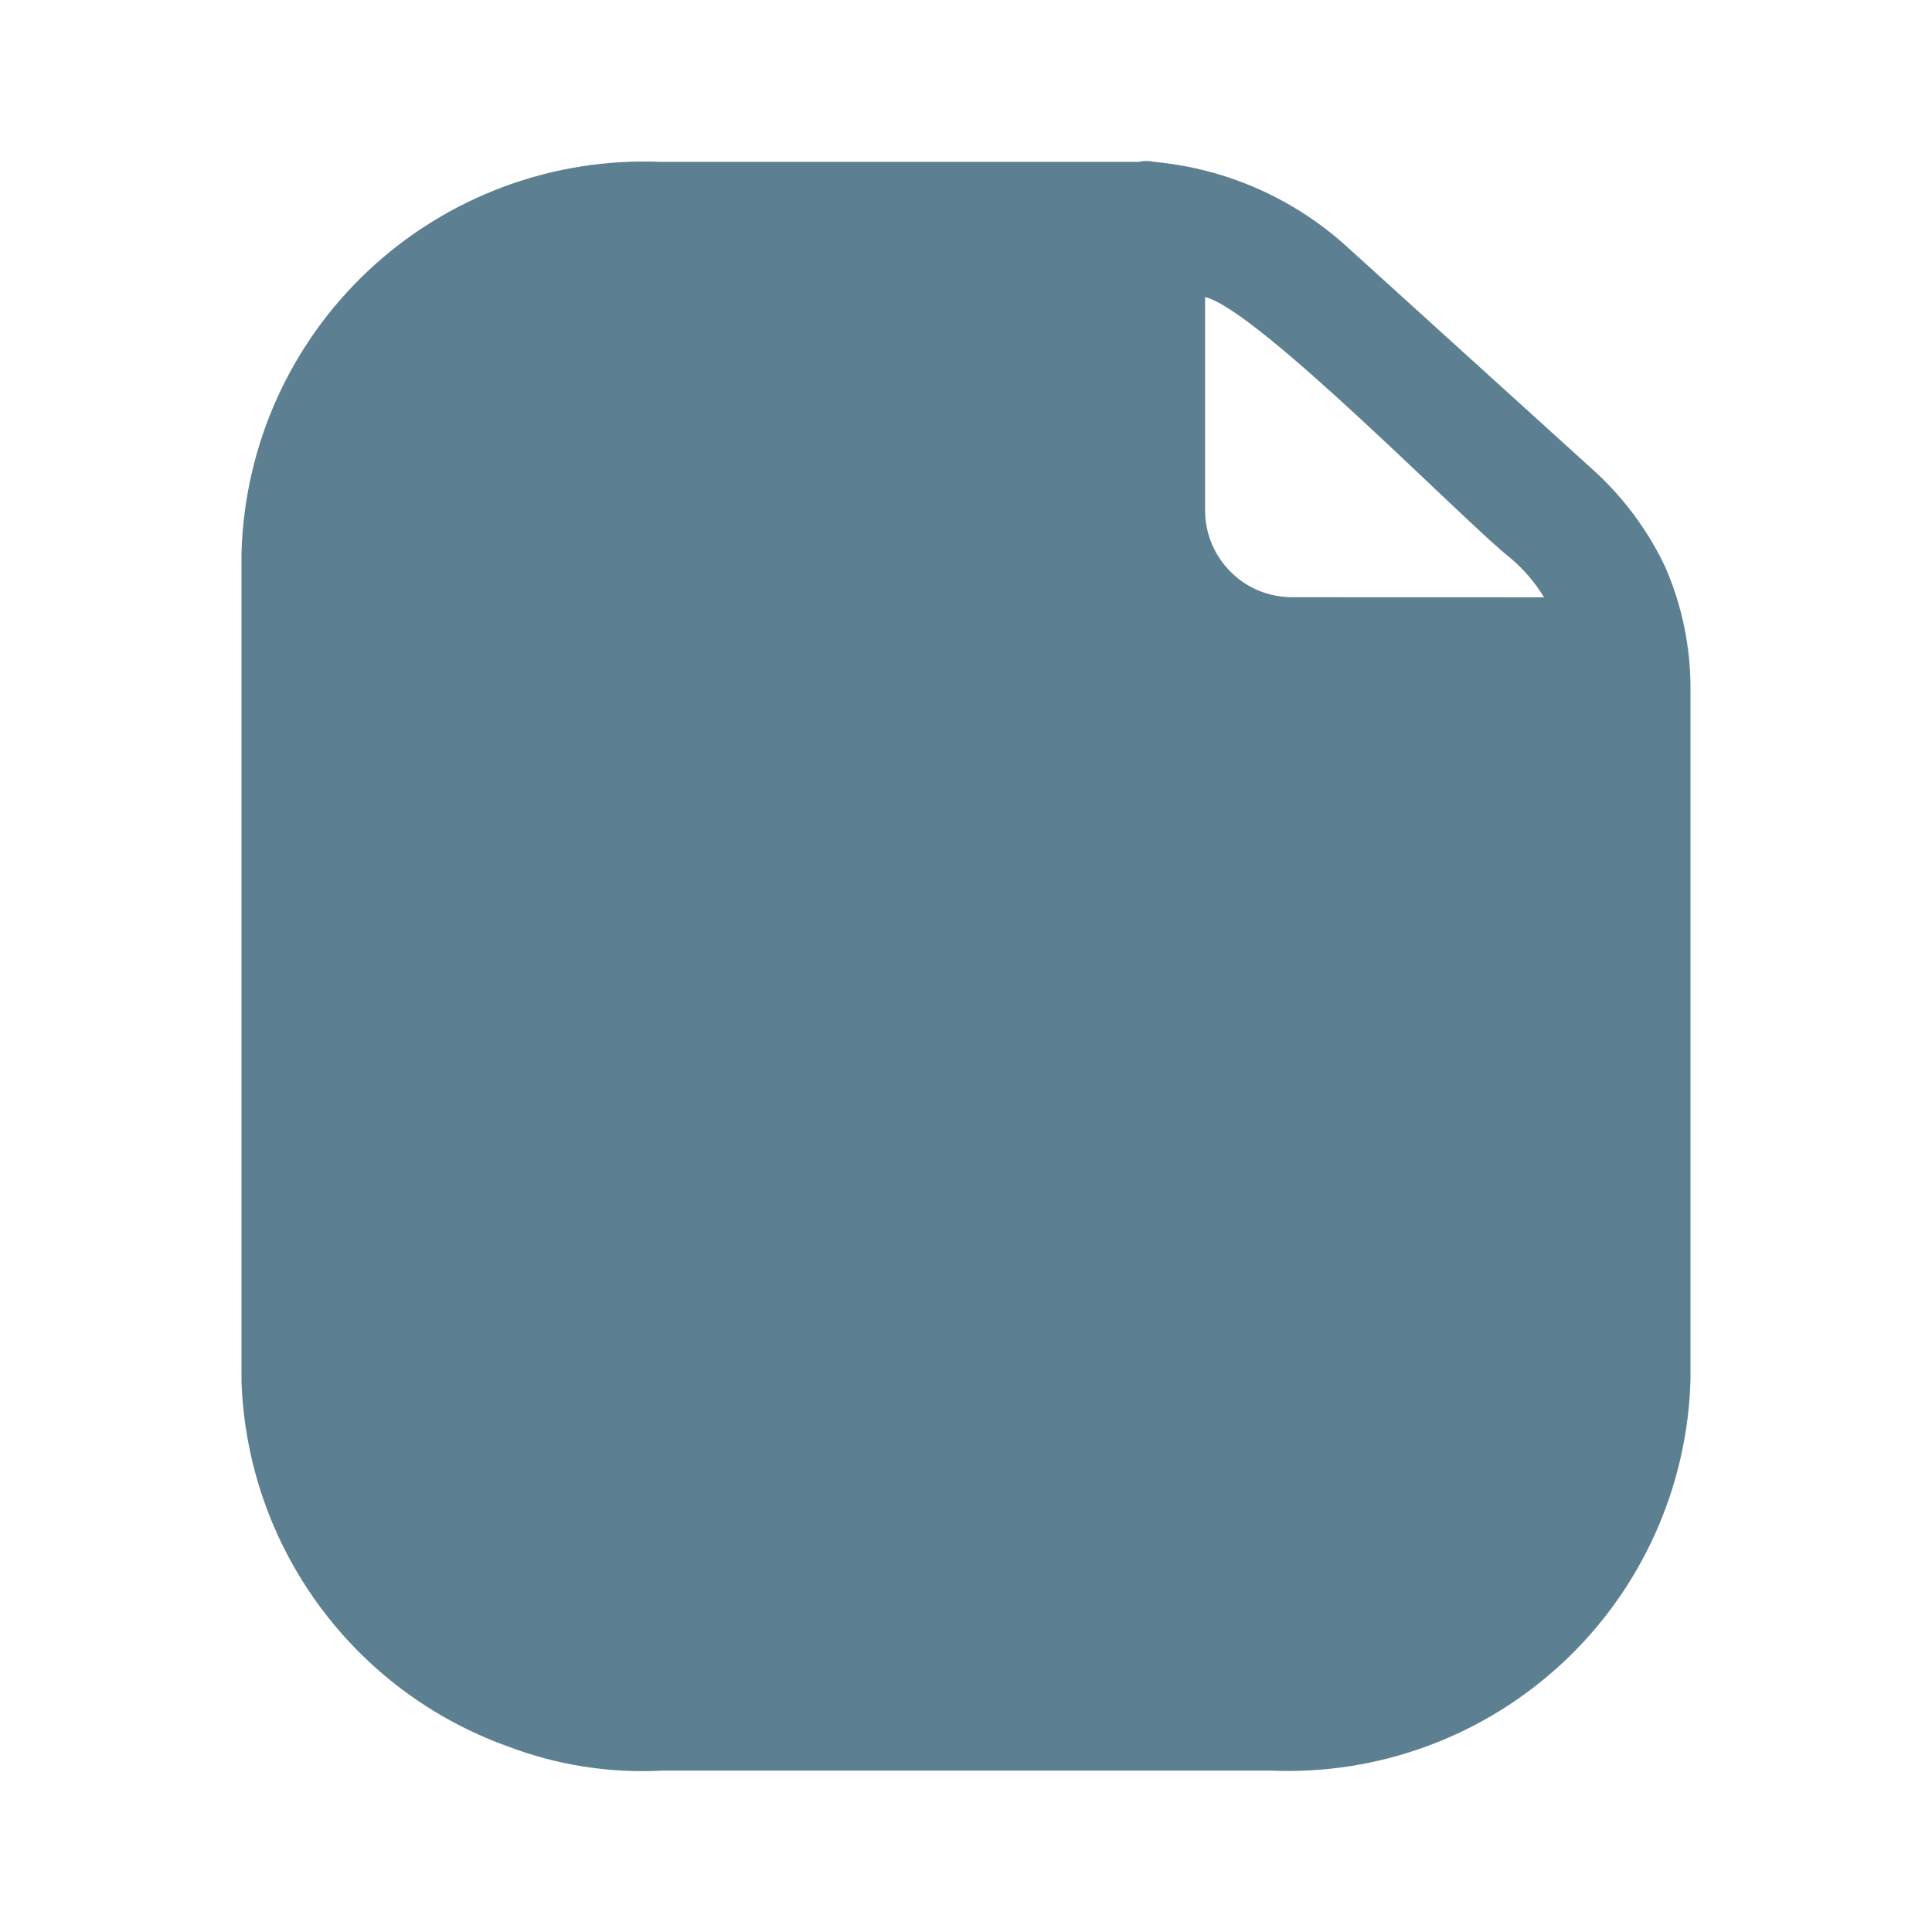 <svg width="24" height="24" viewBox="0 0 24 24" fill="none" xmlns="http://www.w3.org/2000/svg">
<path d="M20.68 7.03C20.458 6.566 20.145 6.151 19.76 5.81L16.76 3.09C16.094 2.474 15.243 2.095 14.34 2.011C14.278 1.996 14.212 1.996 14.15 2.011H8.21C7.548 1.983 6.886 2.087 6.264 2.317C5.643 2.547 5.073 2.898 4.588 3.35C4.103 3.802 3.713 4.346 3.44 4.95C3.168 5.555 3.018 6.207 3 6.87V17.167C3.036 18.166 3.37 19.132 3.96 19.939C4.55 20.746 5.369 21.358 6.31 21.695C6.922 21.928 7.576 22.03 8.23 21.995H15.79C16.452 22.023 17.114 21.919 17.735 21.689C18.357 21.459 18.927 21.108 19.412 20.656C19.897 20.204 20.287 19.66 20.56 19.055C20.832 18.451 20.982 17.799 21 17.136V8.569C21.003 8.039 20.894 7.514 20.68 7.029M16.06 7.419C15.917 7.42 15.776 7.393 15.644 7.34C15.511 7.286 15.391 7.207 15.29 7.106C15.188 7.006 15.108 6.886 15.053 6.755C14.998 6.623 14.97 6.482 14.97 6.339V3.69C15.63 3.85 18.2 6.49 18.76 6.93C18.927 7.07 19.067 7.233 19.18 7.42L16.06 7.419Z" fill="#5C7F91"/>
</svg>
